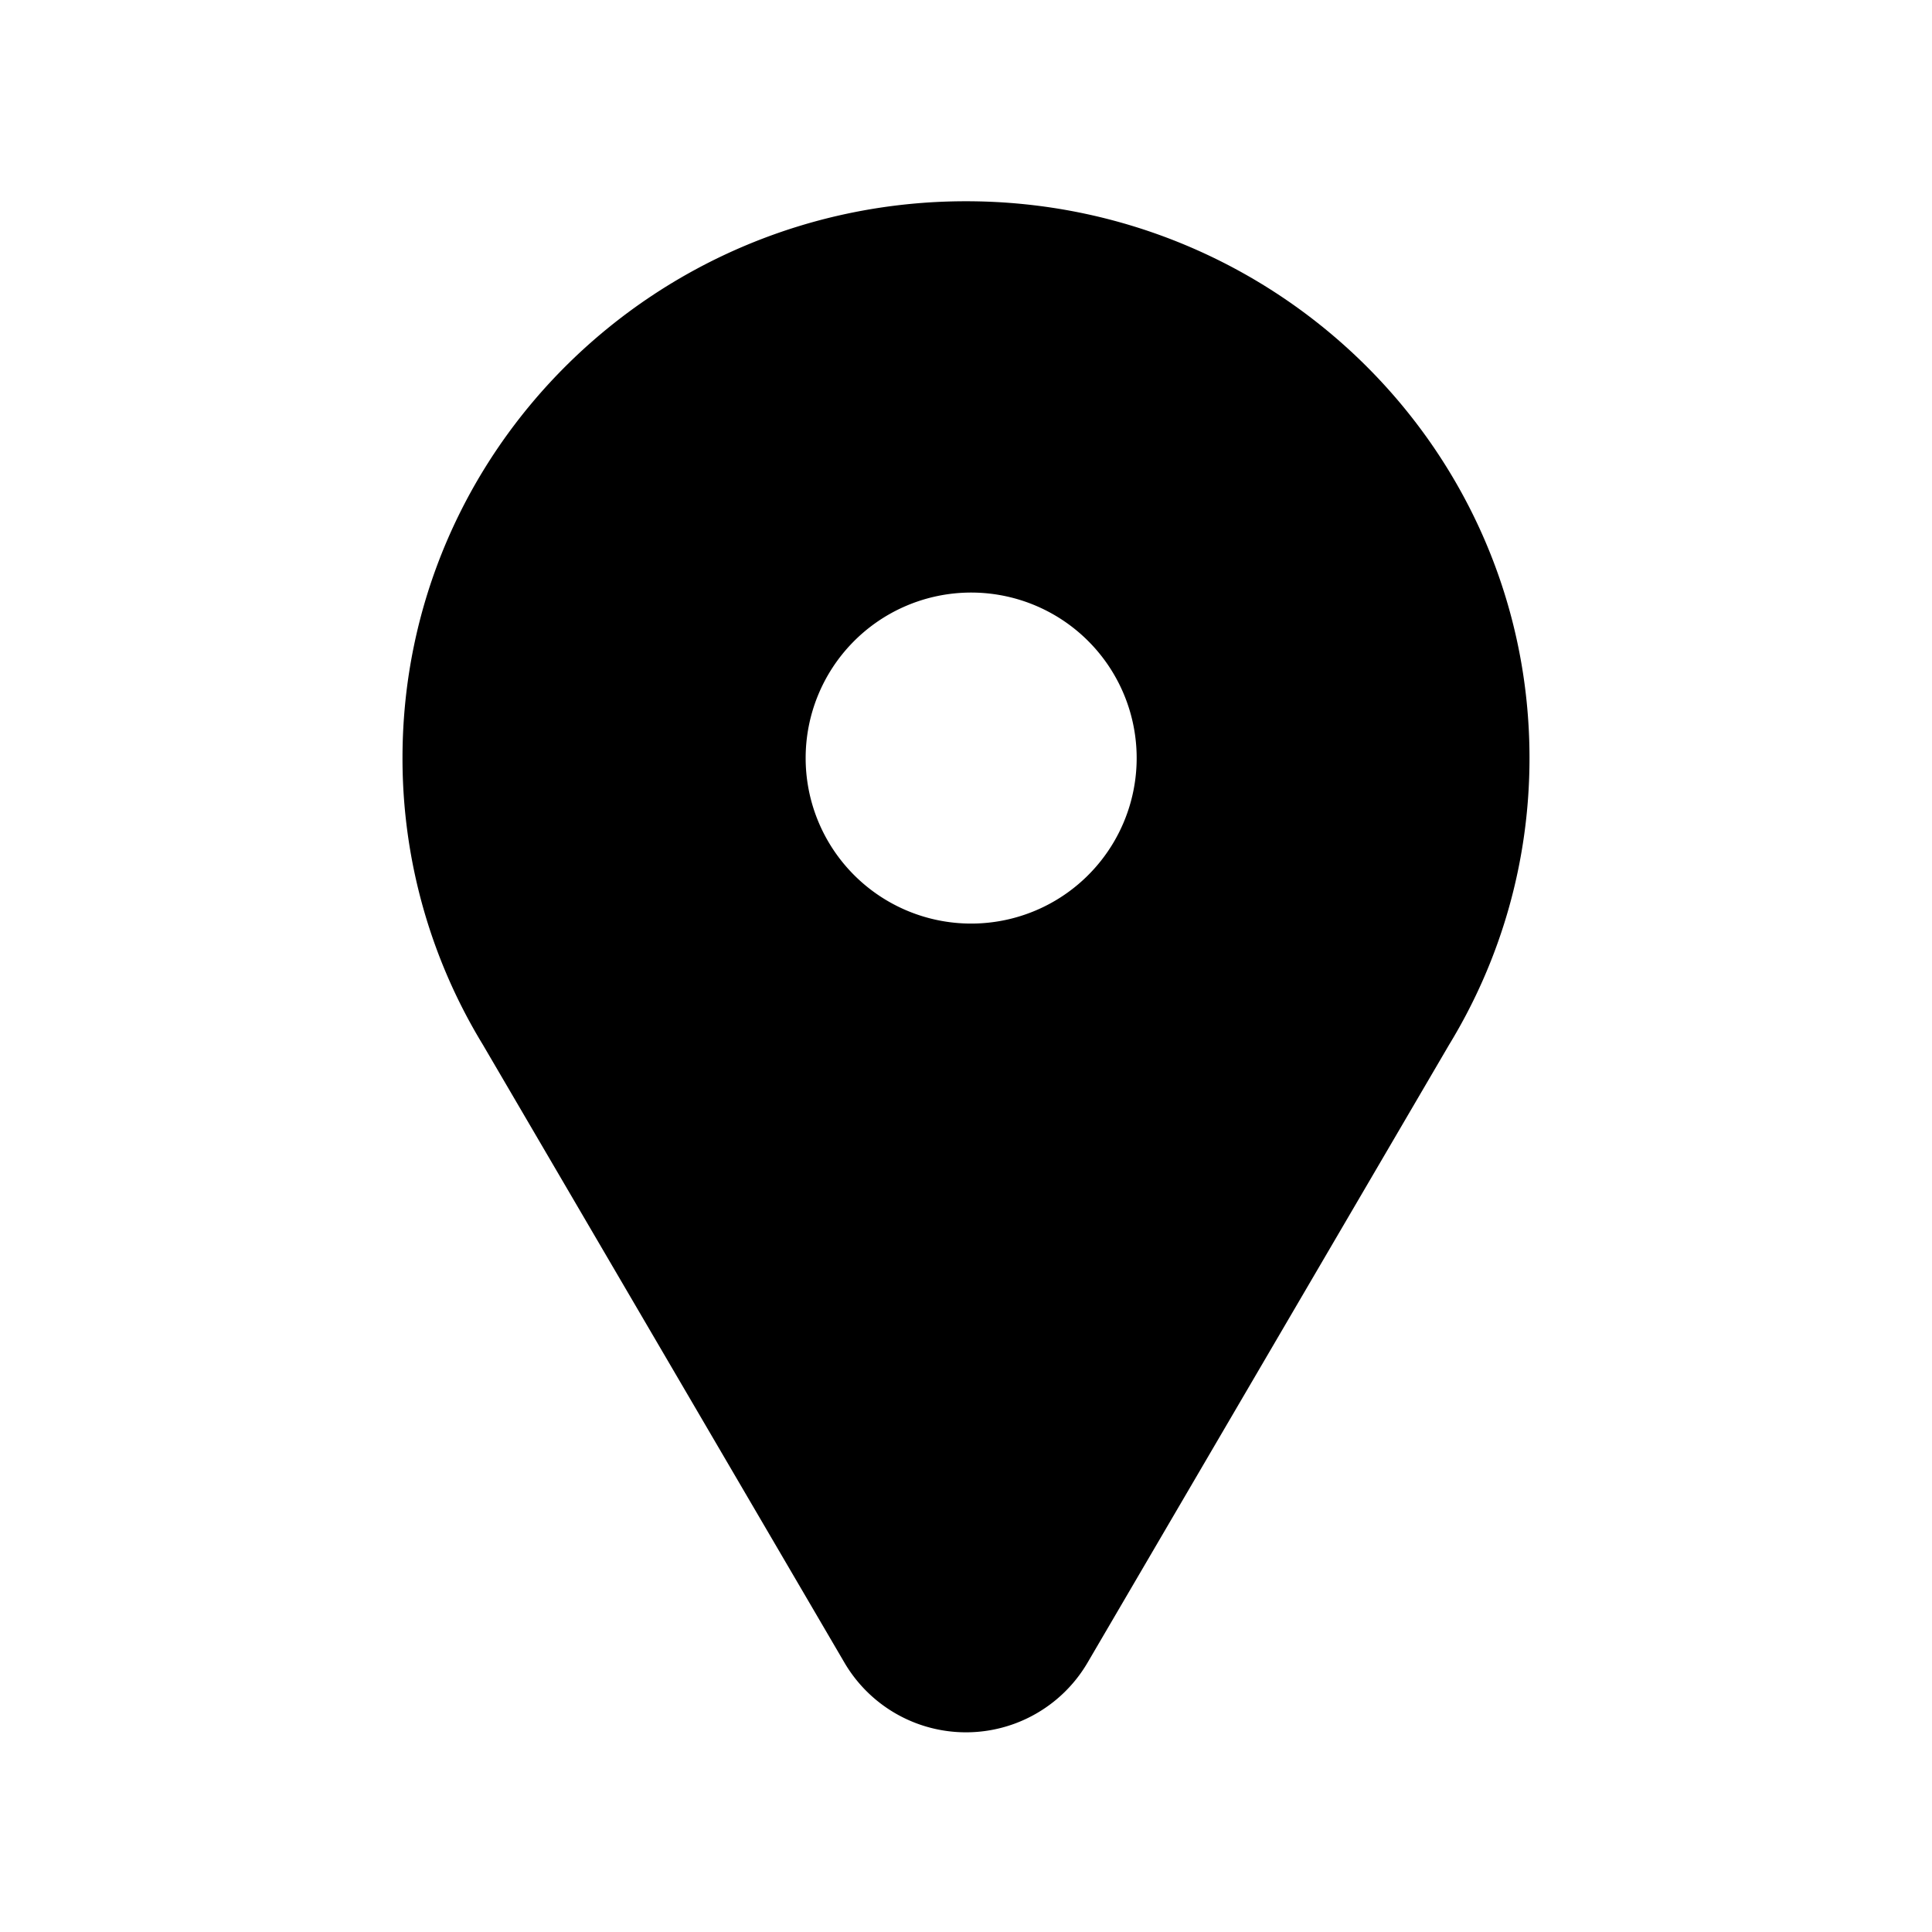 <svg xmlns="http://www.w3.org/2000/svg" width="24" height="24" fill="none" class="persona-icon" viewBox="0 0 24 24"><path fill="currentColor" fill-rule="evenodd" d="M5 9.417C5 5.587 8.143 2.5 12 2.5s7 3.087 7 6.917c0 1.301-.364 2.52-.998 3.56l-4.492 7.677a1.75 1.75 0 0 1-3.02 0l-4.492-7.677A6.83 6.83 0 0 1 5 9.417m7 2.055a2.056 2.056 0 1 0 0-4.11 2.056 2.056 0 0 0 0 4.11" clip-rule="evenodd"/></svg>